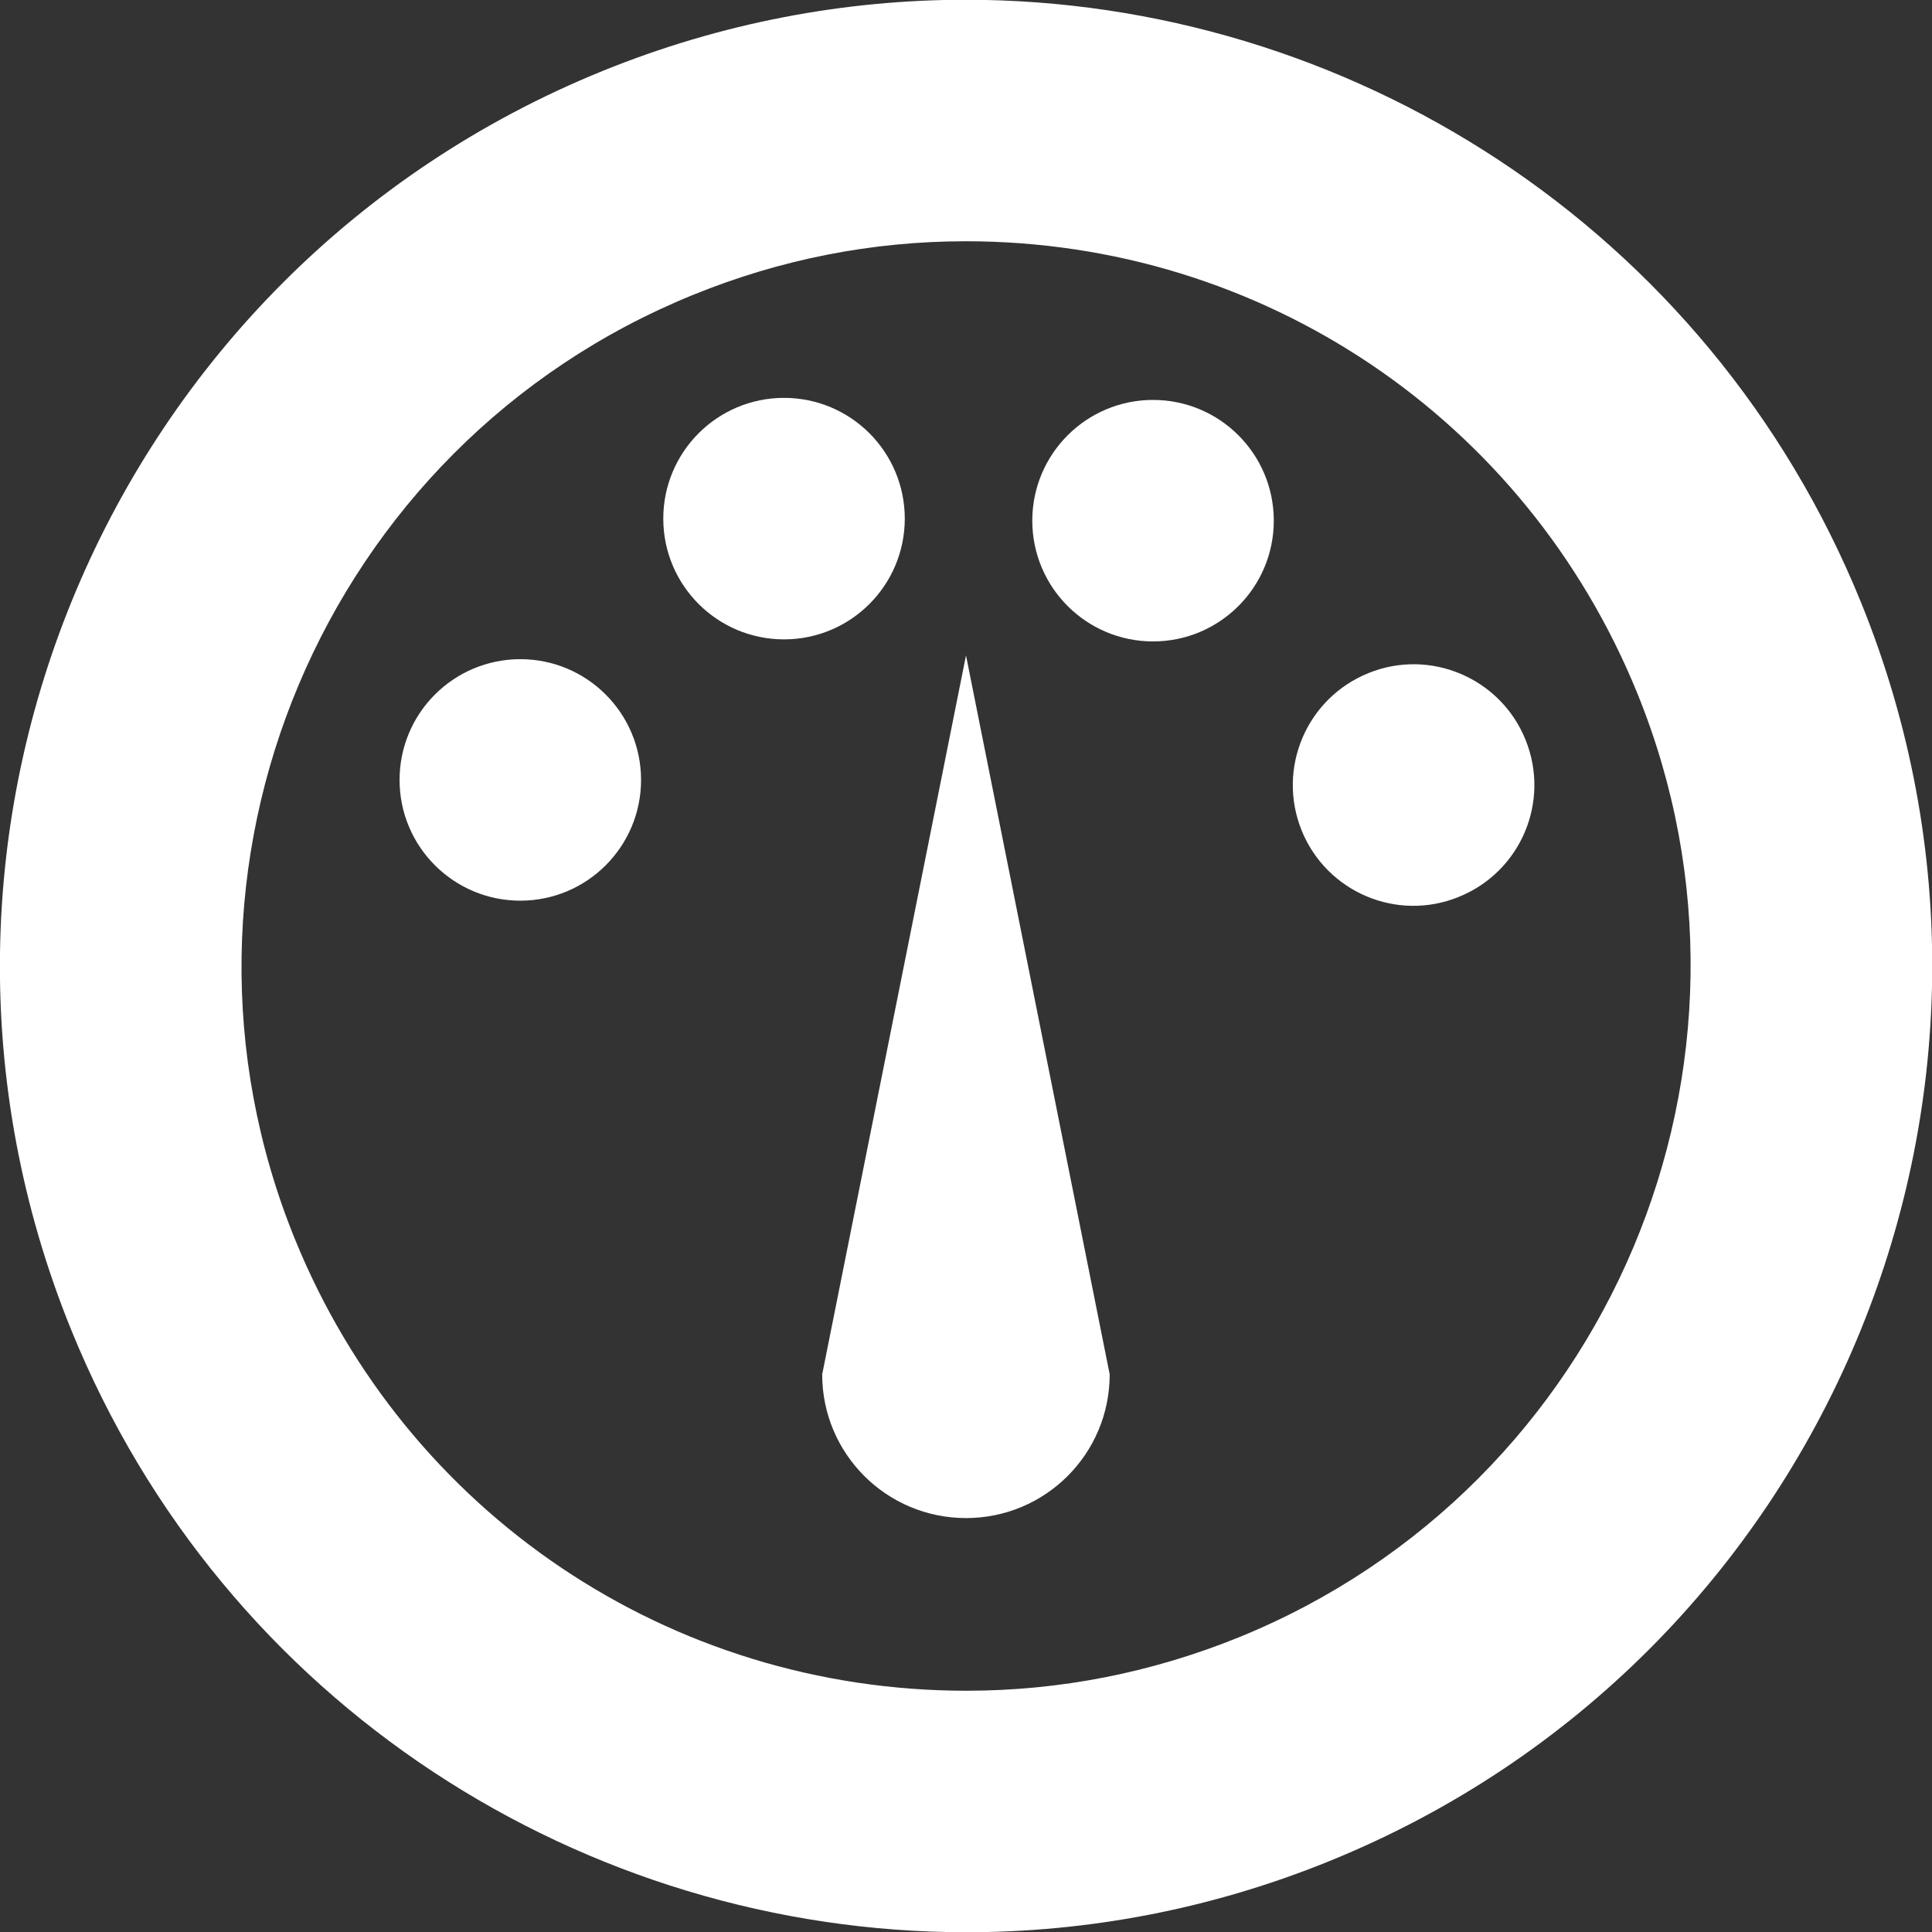<?xml version="1.0" encoding="UTF-8"?>
<svg width="16px" height="16px" viewBox="0 0 16 16" version="1.1" xmlns="http://www.w3.org/2000/svg" xmlns:xlink="http://www.w3.org/1999/xlink">
    <rect x="0" y="0" width="16" height="16" fill="#333333" stroke="none"/>
    <!-- Generator: Sketch 49.2 (51160) - http://www.bohemiancoding.com/sketch -->
    <title>ic_dashboard</title>
    <desc>Created with Sketch.</desc>
    <defs></defs>
    <g id="Page-1" stroke="none" stroke-width="1" fill="none" fill-rule="evenodd">
        <g id="ThemeStyles" transform="translate(-881, -1997)" fill="#ffffff">
            <g id="ic_dashboard" transform="translate(880, 1996)">
                <g id="Group">
                    <path d="M8.998,2.998 C11.452,2.998 13.634,4.467 14.559,6.74 C15.805,9.804 14.326,13.312 11.261,14.559 C10.536,14.853 9.777,15.002 9.003,15.002 C6.549,15.002 4.366,13.533 3.442,11.261 C2.196,8.196 3.675,4.688 6.74,3.442 C7.464,3.147 8.224,2.998 8.998,2.998 L8.998,2.998 Z M8.997,0.998 C7.997,0.998 6.973,1.188 5.987,1.589 C1.895,3.254 -0.073,7.92 1.59,12.014 C2.853,15.12 5.845,17.002 9.004,17.002 C10.004,17.002 11.027,16.813 12.014,16.411 C16.107,14.746 18.074,10.079 16.411,5.986 C15.147,2.88 12.155,0.998 8.997,0.998 L8.997,0.998 Z" id="Shape"></path>
                    <path d="M9,6.428 L7.809,12.382 C7.809,13.04 8.342,13.572 9,13.572 C9.658,13.572 10.19,13.04 10.19,12.382 C10.19,12.382 9.297,7.916 9,6.428" id="Shape"></path>
                    <circle id="Oval" cx="7.493" cy="5.295" r="1"></circle>
                    <circle id="Oval" cx="5.309" cy="7.459" r="1"></circle>
                    <path d="M13.08,8.428 C12.57,8.636 11.986,8.389 11.779,7.876 C11.573,7.363 11.82,6.781 12.334,6.574 C12.843,6.367 13.428,6.615 13.634,7.127 C13.841,7.639 13.594,8.221 13.08,8.428" id="Shape"></path>
                    <circle id="Oval" cx="10.549" cy="5.312" r="1"></circle>
                </g>
            </g>
        </g>
    </g>
</svg>